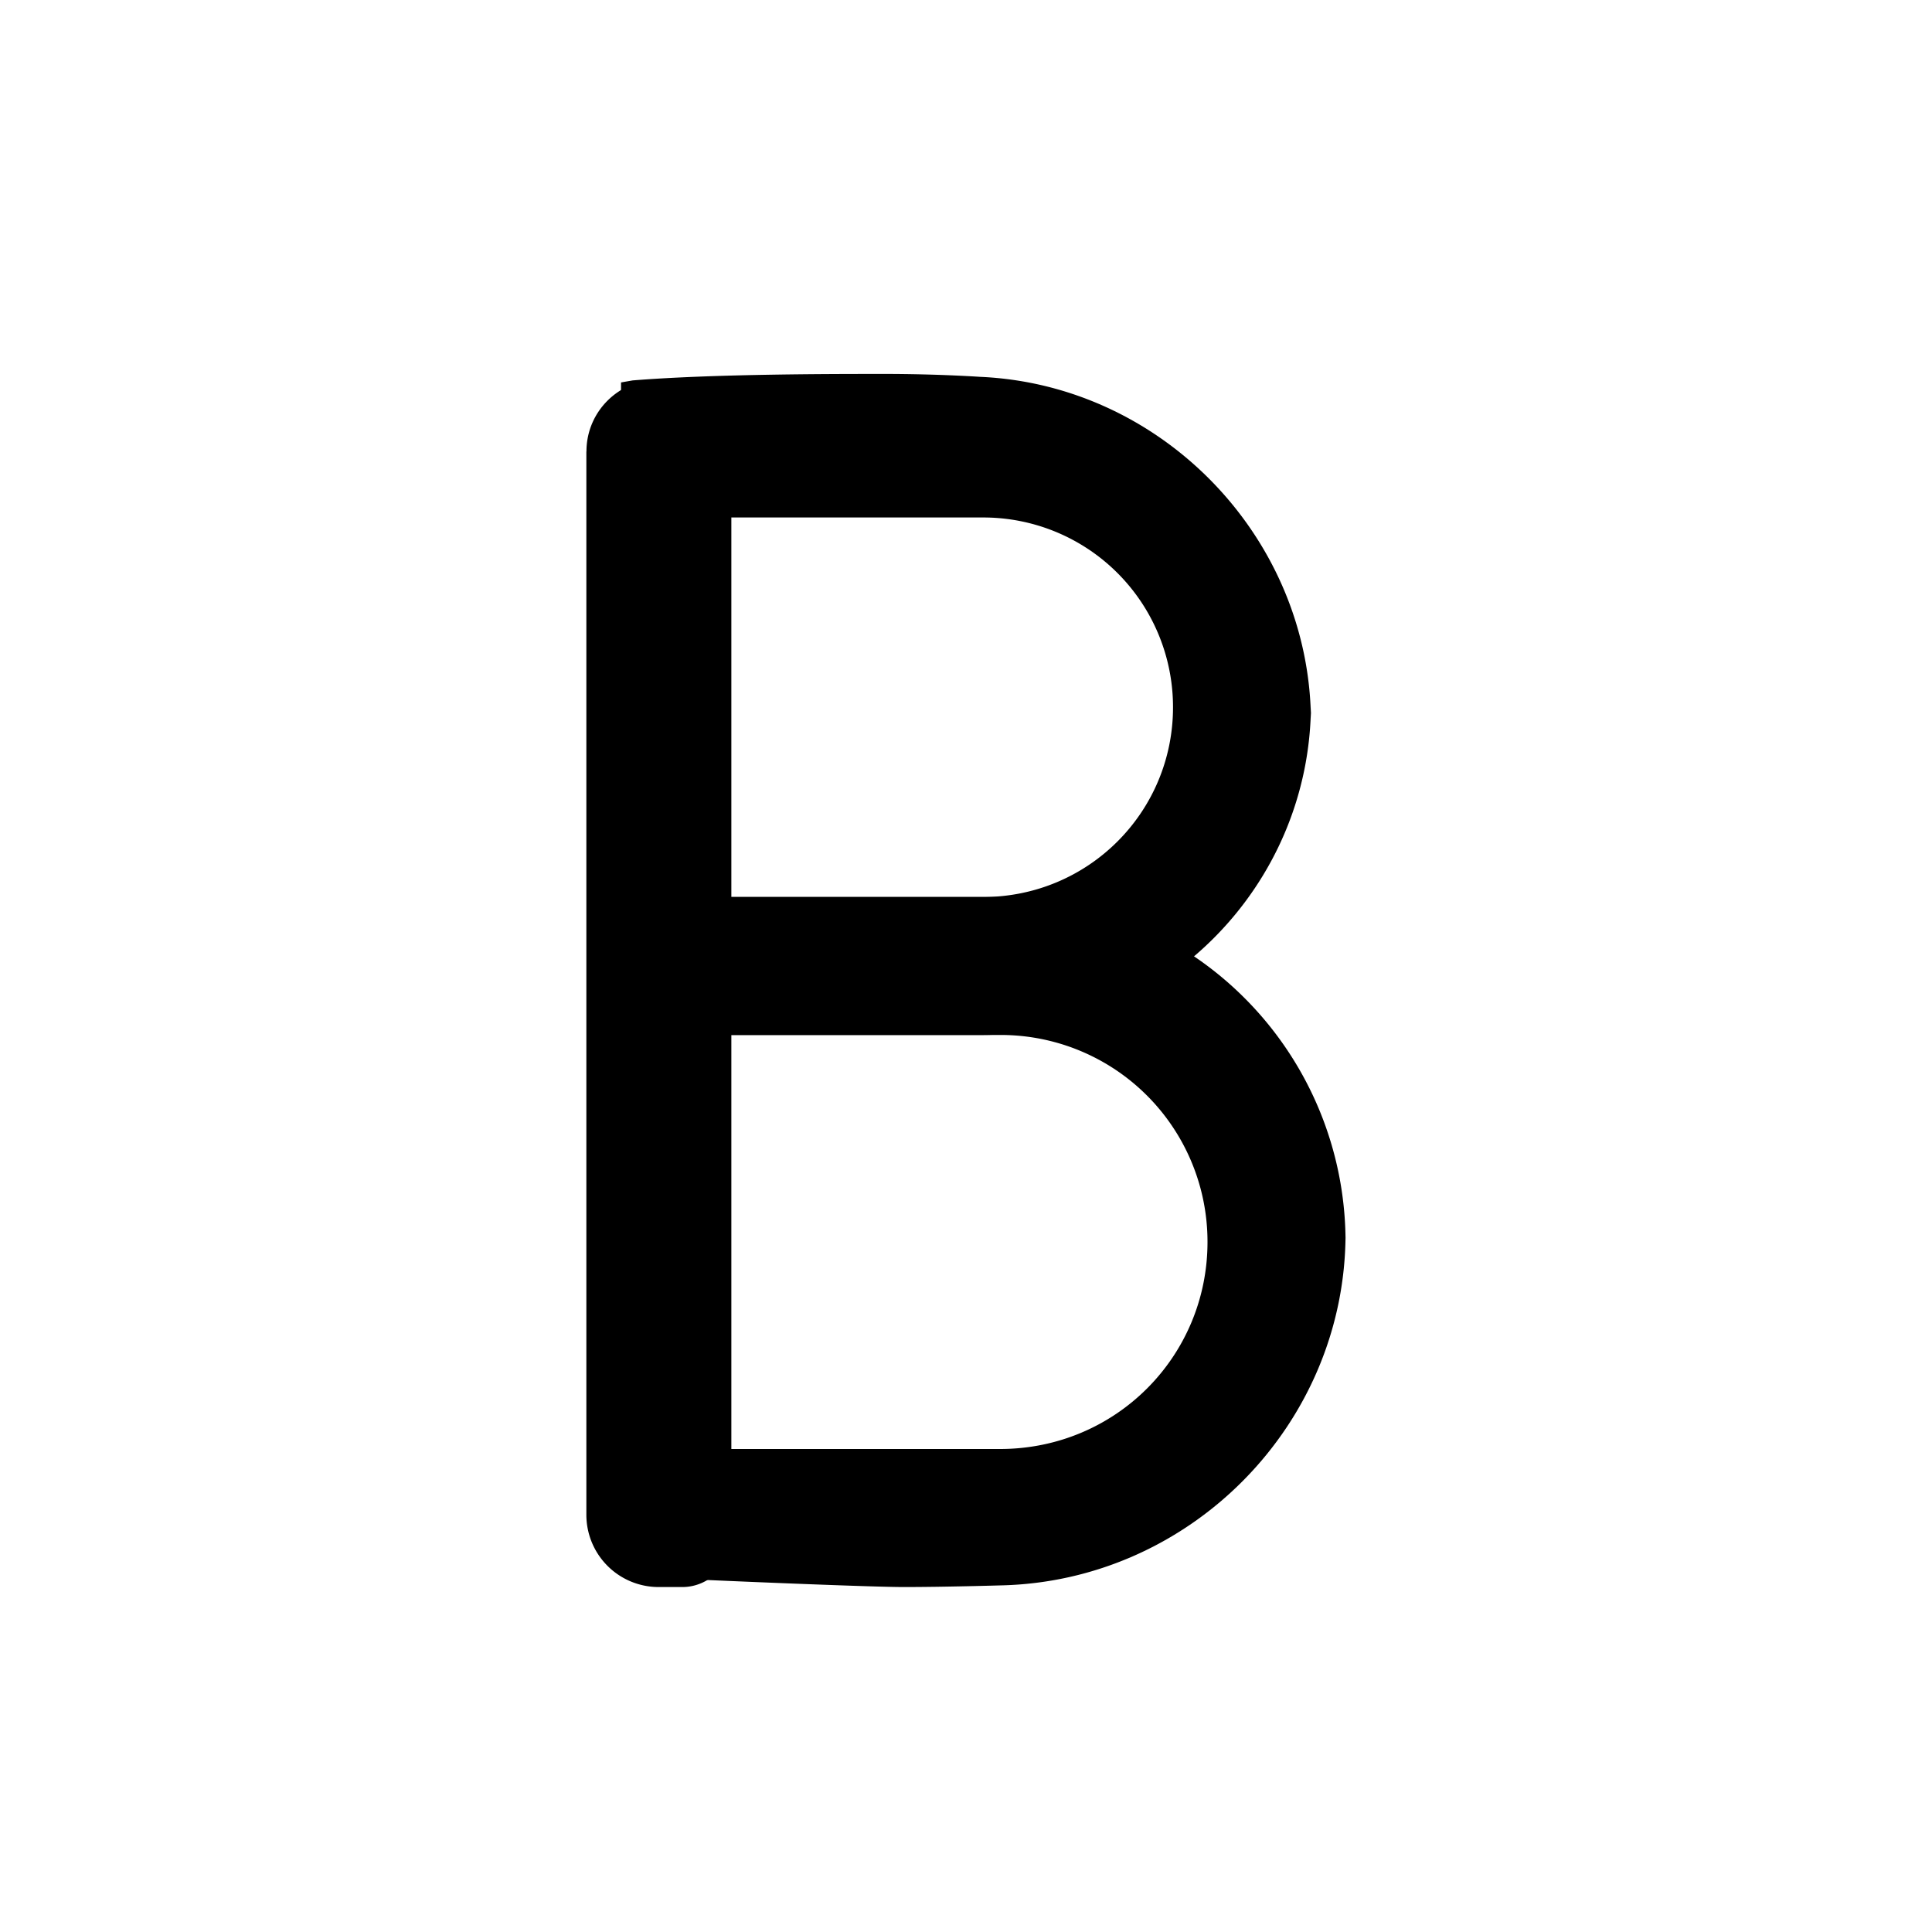  <svg viewBox='0 0 20 20' xmlns='http://www.w3.org/2000/svg'><path d='M6.071 4.673c0-.411.333-.744.75-.744h.243a.5.5 0 0 1 .507.505v11.49c0 .278-.234.505-.507.505H6.82a.748.748 0 0 1-.75-.745V4.674z' fill="currentColor"/><path d='M6.429 3.959l.12-.021s.036.438 0 0c.83-.067 2.046-.067 2.607-.067.561 0 .989.03.989.03 1.892.082 3.426 1.677 3.426 3.578v-.195c0 1.894-1.54 3.43-3.413 3.43H6.985c-.19 0-.375-.015-.556-.045V9.277c.06.006.122.009.184.009h3.56c1.095 0 1.97-.88 1.97-1.965a1.963 1.963 0 0 0-1.97-1.964h-3.56c-.062 0-.124.003-.184.009V3.959z' fill="currentColor"/><path d='M6.786 9.357c.23-.047.467-.071.71-.071h2.865a3.57 3.57 0 0 1 3.568 3.566v-.082c0 1.97-1.602 3.601-3.574 3.642 0 0-.581.017-.997.017-.415 0-2.51-.092-2.436-.092a2.55 2.55 0 0 1-.136-.004V14.97c.118.02.24.03.363.03h3.202c1.2 0 2.149-.96 2.149-2.143a2.14 2.14 0 0 0-2.15-2.143h-3.2c-.125 0-.246.01-.364.03V9.357z' fill="currentColor"/></svg>